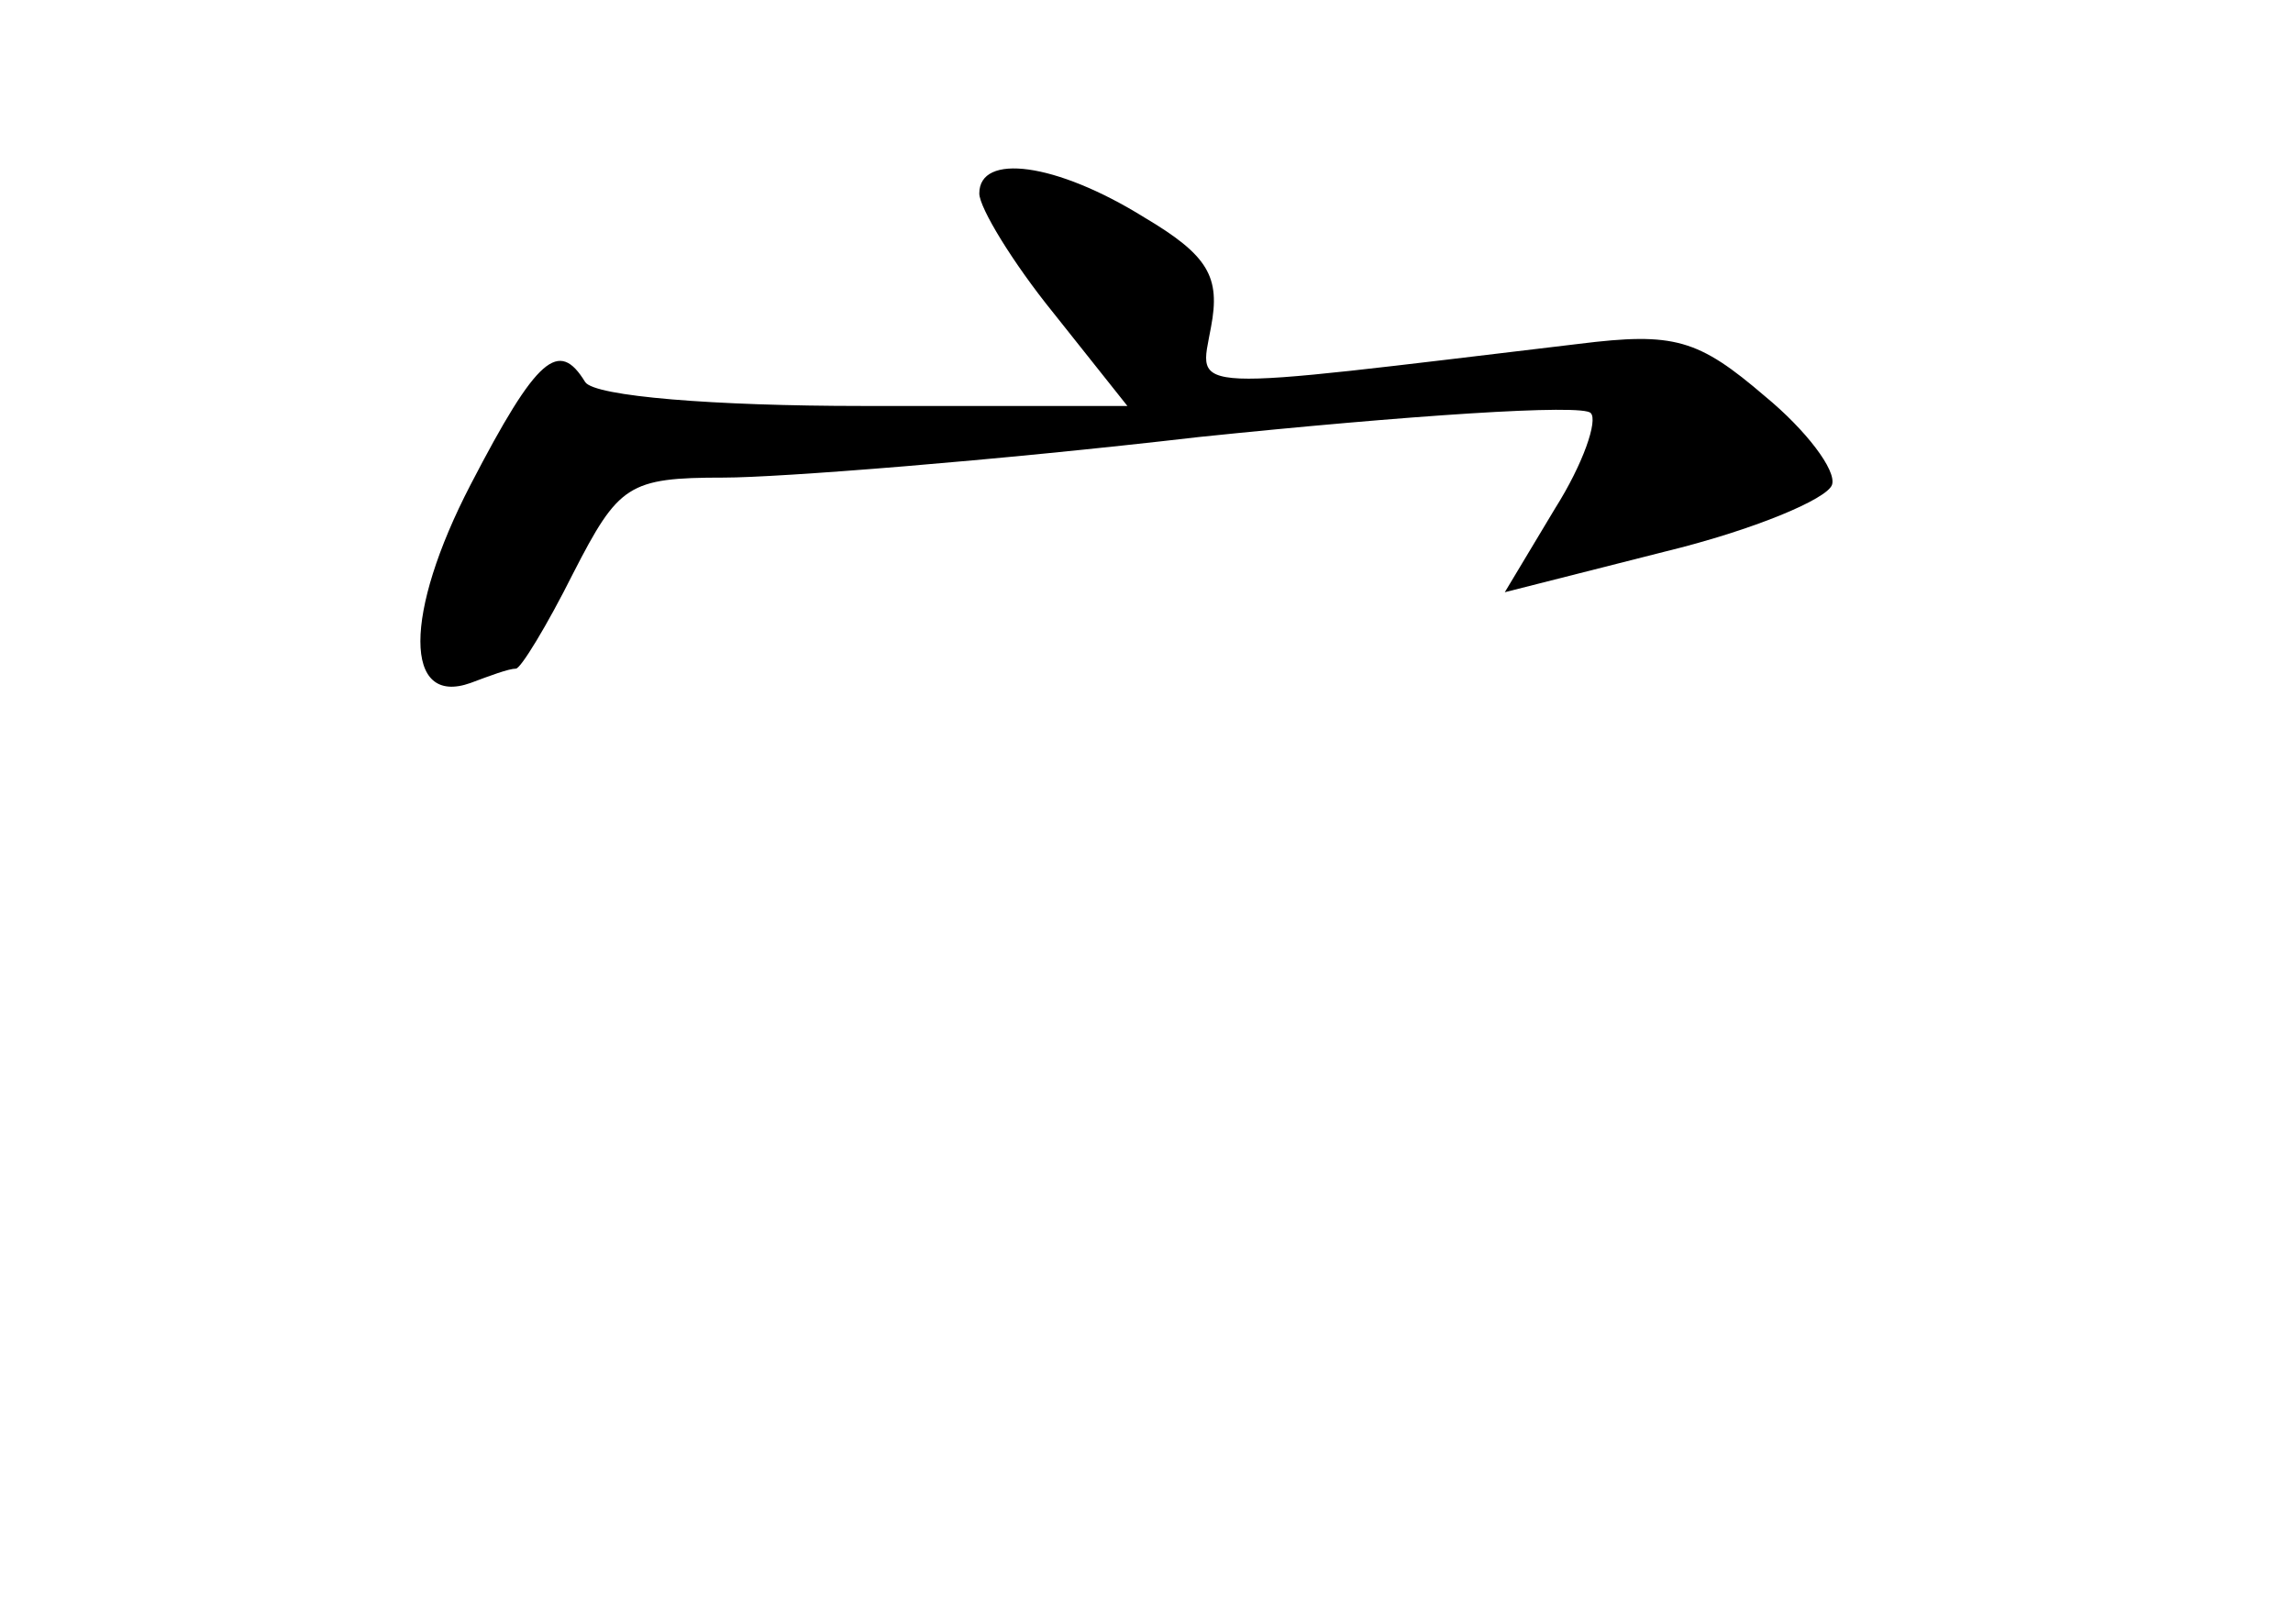<?xml version="1.0" standalone="no"?>
<!DOCTYPE svg PUBLIC "-//W3C//DTD SVG 20010904//EN"
 "http://www.w3.org/TR/2001/REC-SVG-20010904/DTD/svg10.dtd">
<svg version="1.0" xmlns="http://www.w3.org/2000/svg"
 width="96pt" height="68pt" viewBox="0 0 96 68"
 preserveAspectRatio="xMidYMid meet">
<g transform="translate(0,68) scale(0.1,-0.1)"
fill="#000000" stroke="none">
<path d="M410 599 c0 -6 14 -29 31 -50 l31 -39 -111 0 c-62 0 -112 4 -116 10
-11 18 -20 11 -48 -43 -28 -54 -28 -93 0 -83 8 3 16 6 19 6 2 0 13 18 24 40
19 37 23 40 63 40 23 0 113 7 199 17 87 9 161 14 164 10 3 -3 -3 -21 -15 -40
l-21 -35 67 17 c37 9 68 22 70 28 2 6 -11 23 -28 37 -28 24 -38 27 -78 22
-168 -20 -159 -21 -154 7 4 21 -1 30 -28 46 -37 23 -69 27 -69 10z"/>
</g>
</svg>
